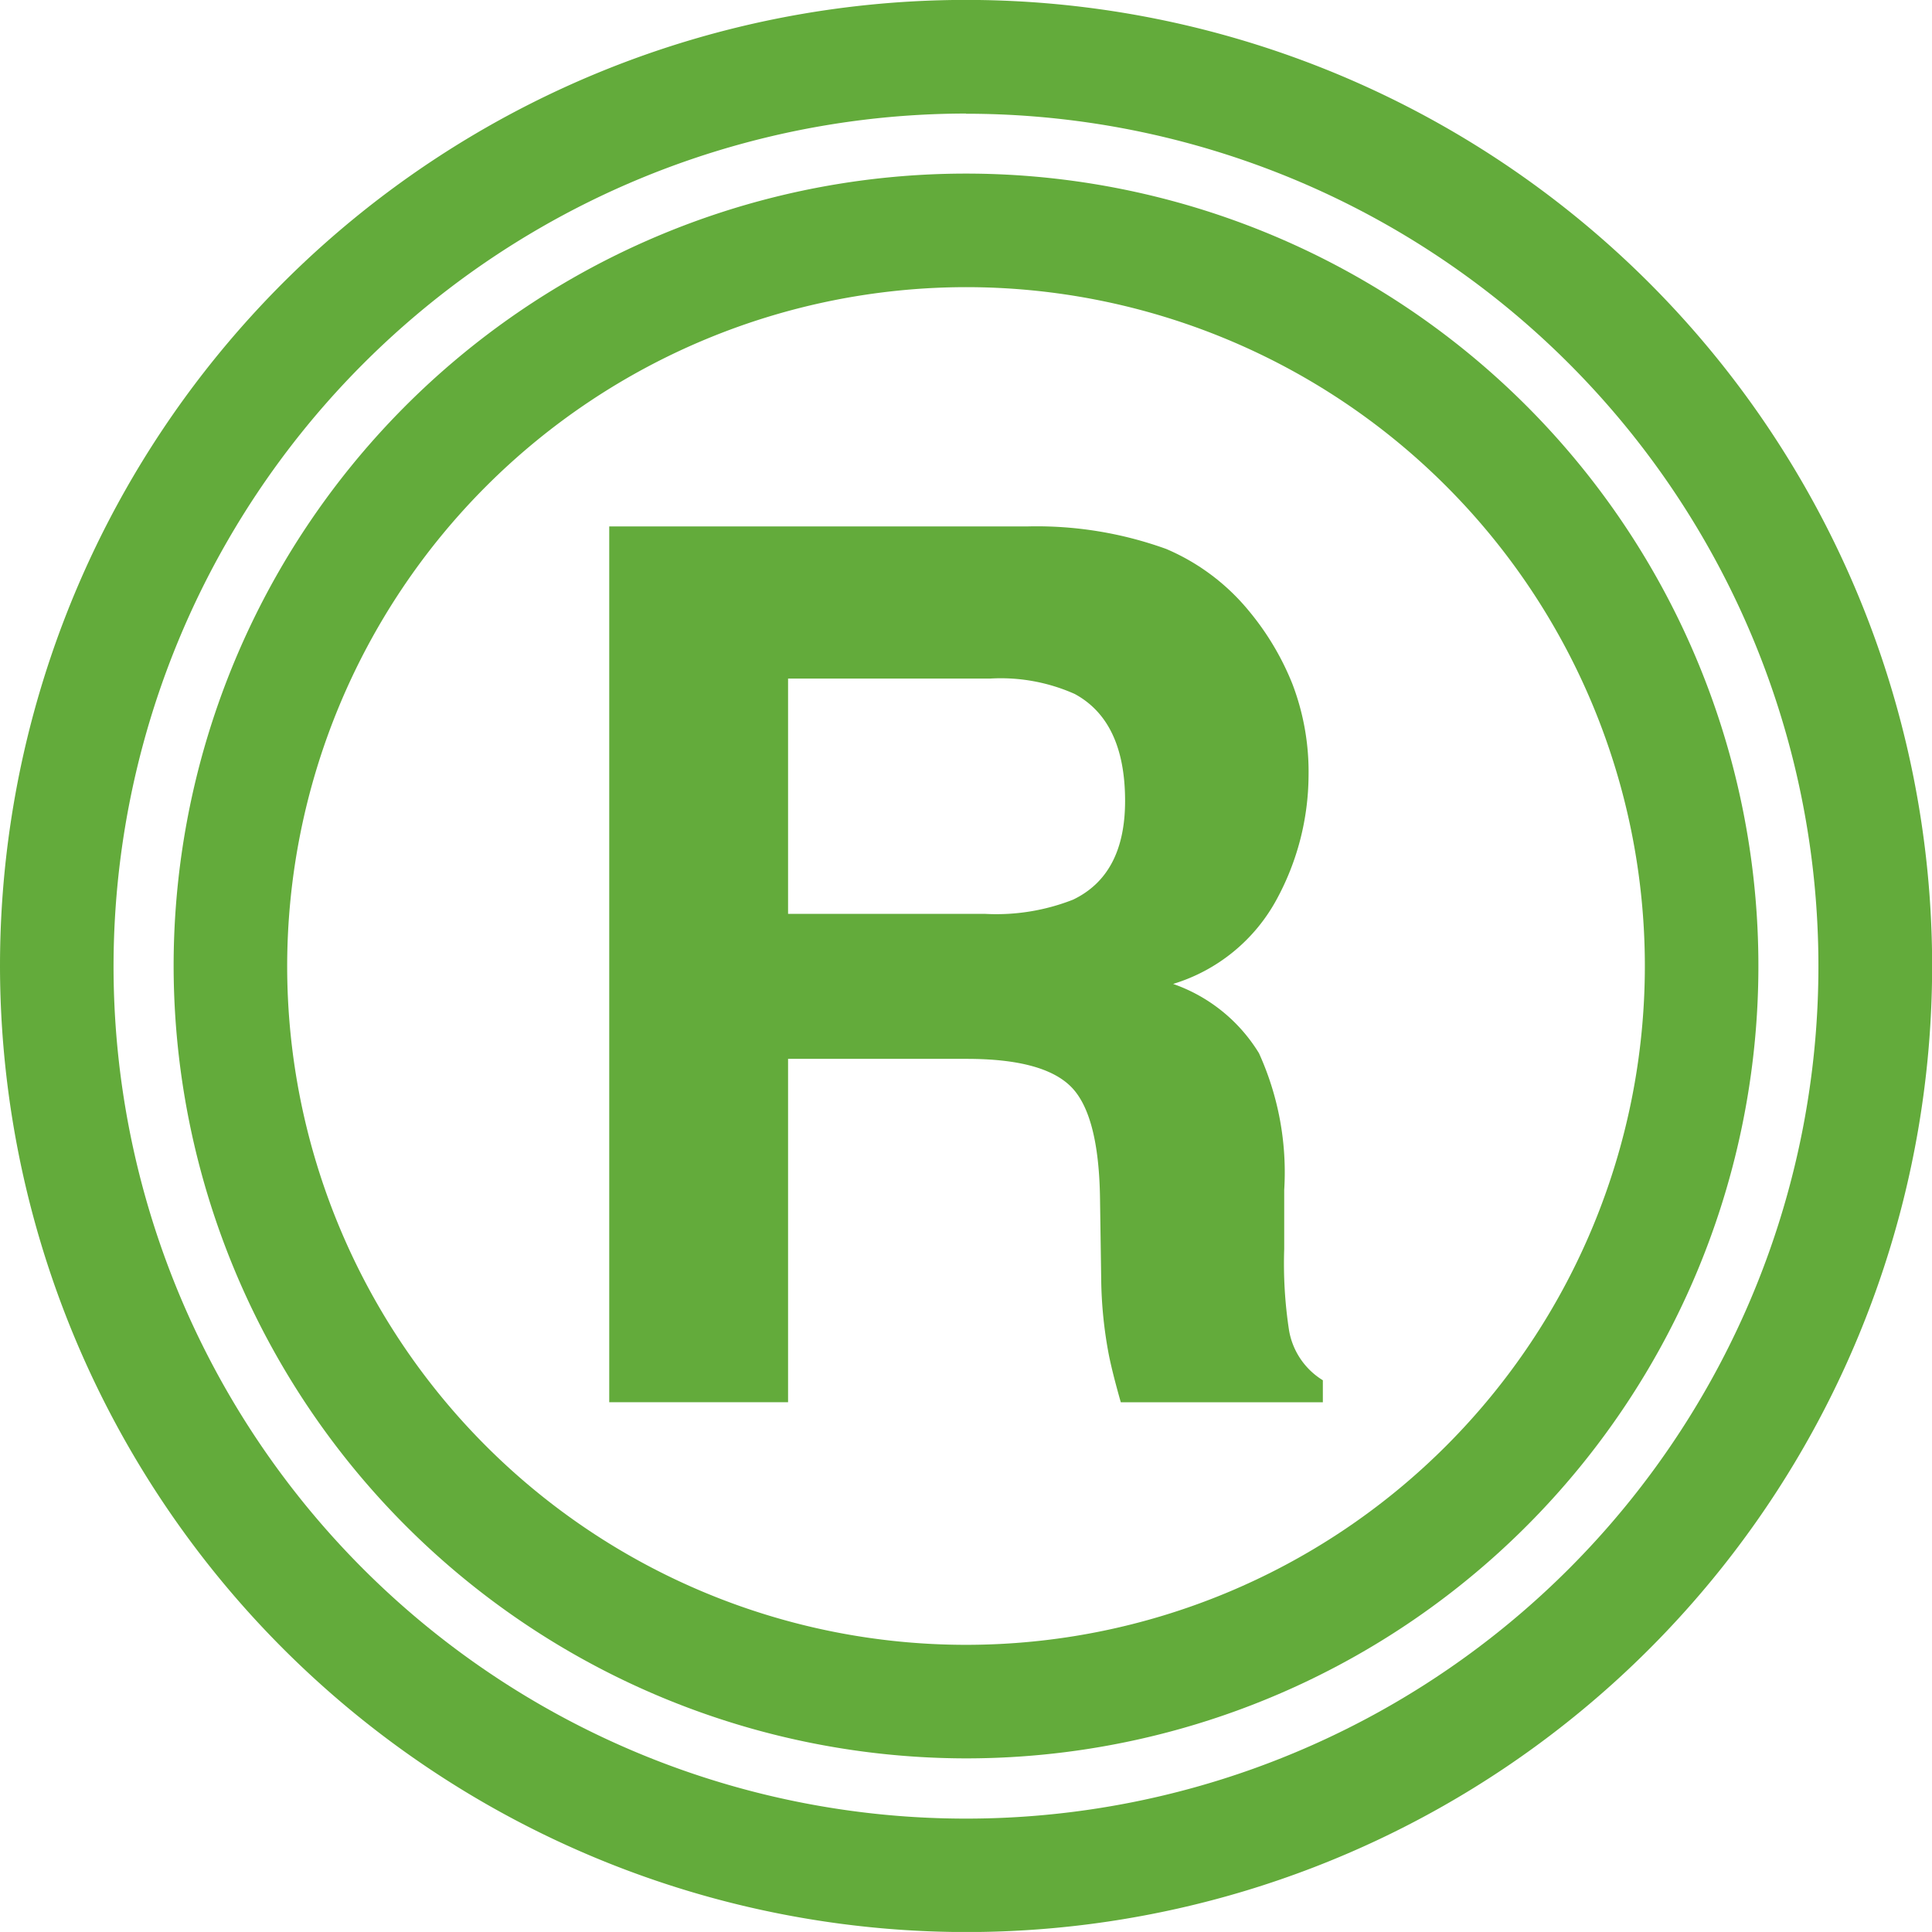 <svg xmlns="http://www.w3.org/2000/svg" width="72.995" height="72.993" viewBox="0 0 72.995 72.993">
  <g id="registered-sign" transform="translate(155.605 323.604)">
    <g id="Group_212" data-name="Group 212" transform="translate(-155.605 -323.604)">
      <path id="Path_4139" data-name="Path 4139" d="M36.5,73A36.5,36.5,0,1,0,0,36.5,36.539,36.539,0,0,0,36.5,73Zm0-68.7A32.207,32.207,0,1,1,4.29,36.5,32.242,32.242,0,0,1,36.5,4.293Z" transform="translate(0 -0.003)" fill="#63ab3b"/>
      <path id="Path_4140" data-name="Path 4140" d="M90.445,92.434H97.2q2.888,0,3.937,1.055t1.094,4.221l.045,3.074a16.125,16.125,0,0,0,.292,2.852c.091.448.239,1.039.448,1.772h7.634v-.831a2.754,2.754,0,0,1-1.277-1.885,16.611,16.611,0,0,1-.183-3.076V97.392a10.871,10.871,0,0,0-.954-5.173,6.186,6.186,0,0,0-3.243-2.616,6.642,6.642,0,0,0,3.927-3.222,9.9,9.9,0,0,0,1.19-4.636,9.3,9.3,0,0,0-.612-3.48,10.279,10.279,0,0,0-1.665-2.783,8.184,8.184,0,0,0-3.1-2.313,14.4,14.4,0,0,0-5.221-.852H83.688v33.089h6.757V92.434Zm0-14.368h7.633a6.857,6.857,0,0,1,3.2.583q1.9,1.032,1.9,4.041,0,2.784-1.961,3.727a7.922,7.922,0,0,1-3.326.539H90.445Z" transform="translate(-60.67 -52.428)" fill="#63ab3b"/>
      <path id="Path_4141" data-name="Path 4141" d="M53.789,83.725A29.938,29.938,0,1,0,23.851,53.787,29.973,29.973,0,0,0,53.789,83.725Zm0-55.586A25.648,25.648,0,1,1,28.141,53.787,25.676,25.676,0,0,1,53.789,28.139Z" transform="translate(-17.291 -17.29)" fill="#63ab3b"/>
    </g>
  </g>
</svg>
